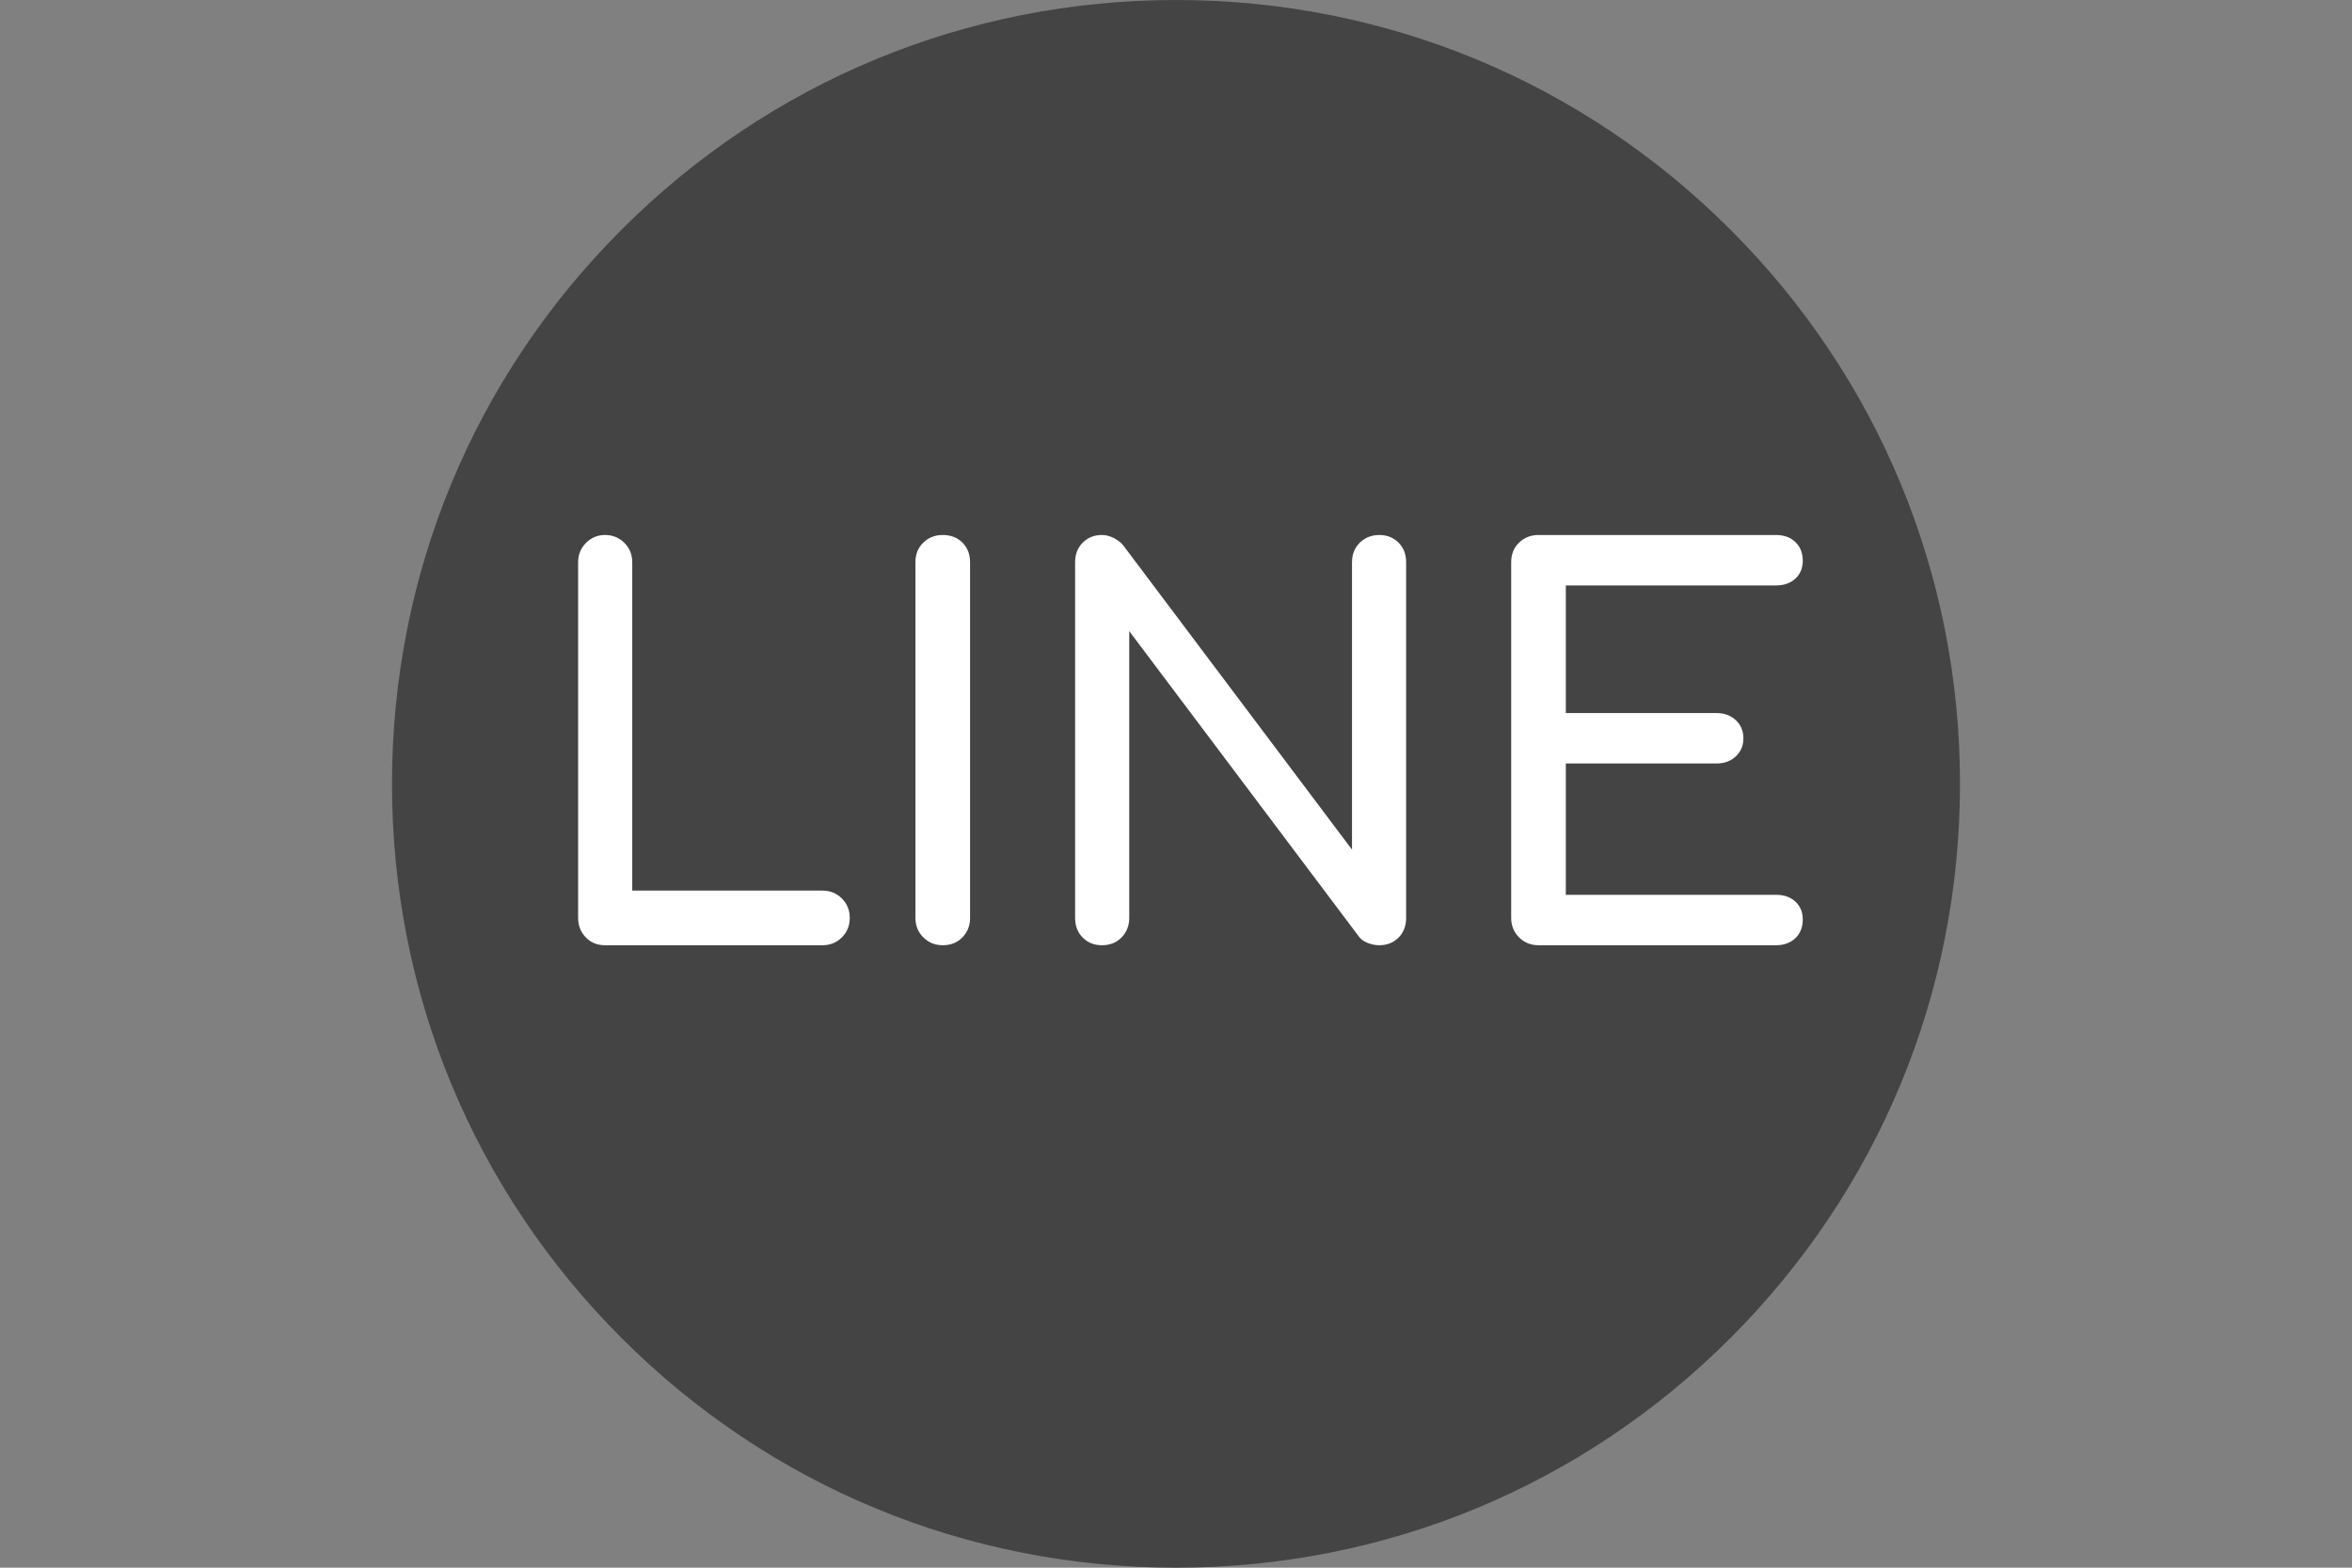 <?xml version="1.0" encoding="utf-8"?>
<!-- Generator: Adobe Illustrator 16.0.0, SVG Export Plug-In . SVG Version: 6.00 Build 0)  -->
<!DOCTYPE svg PUBLIC "-//W3C//DTD SVG 1.1//EN" "http://www.w3.org/Graphics/SVG/1.1/DTD/svg11.dtd">
<svg version="1.1" id="Layer_1" xmlns="http://www.w3.org/2000/svg" xmlns:xlink="http://www.w3.org/1999/xlink" x="0px" y="0px"
	 width="687px" height="458px" viewBox="0 0 687 458" enable-background="new 0 0 687 458" xml:space="preserve">
<rect x="0" y="0" width="687" height="458" fill="#808080" stroke="none"/>
<g>
	<g>
		<path fill="#444444" d="M505.427,67.073C462.175,23.819,404.667,0,343.5,0S224.825,23.819,181.573,67.073
			C138.319,110.325,114.5,167.833,114.5,229s23.819,118.675,67.073,161.927C224.825,434.181,282.333,458,343.5,458
			s118.675-23.819,161.927-67.073C548.68,347.674,572.5,290.167,572.5,229S548.681,110.325,505.427,67.073z"/>
	</g>
</g>
<g enable-background="new    ">
	<path fill="#FFFFFF" d="M171.093,273.848c-1.484-1.535-2.225-3.427-2.225-5.678V164.279c0-2.25,0.767-4.144,2.302-5.678
		s3.376-2.302,5.524-2.302c2.249,0,4.144,0.767,5.678,2.302c1.535,1.535,2.302,3.429,2.302,5.678v95.91h55.552
		c2.249,0,4.144,0.768,5.678,2.303c1.535,1.534,2.302,3.429,2.302,5.678c0,2.251-0.767,4.143-2.302,5.678
		c-1.534,1.534-3.429,2.302-5.678,2.302h-63.531C174.443,276.149,172.575,275.382,171.093,273.848z"/>
	<path fill="#FFFFFF" d="M269.689,273.848c-1.534-1.535-2.302-3.427-2.302-5.678V164.279c0-2.353,0.768-4.271,2.302-5.755
		c1.535-1.482,3.427-2.225,5.678-2.225c2.353,0,4.271,0.743,5.755,2.225c1.481,1.484,2.226,3.402,2.226,5.755V268.17
		c0,2.251-0.744,4.143-2.226,5.678c-1.484,1.534-3.402,2.302-5.755,2.302C273.116,276.149,271.225,275.382,269.689,273.848z"/>
	<path fill="#FFFFFF" d="M316.262,273.924c-1.484-1.481-2.226-3.399-2.226-5.754V164.279c0-2.353,0.741-4.271,2.226-5.755
		c1.481-1.482,3.35-2.225,5.601-2.225c1.125,0,2.249,0.283,3.376,0.844c1.125,0.563,2.046,1.254,2.763,2.071l66.907,89.006v-83.941
		c0-2.353,0.768-4.271,2.302-5.755c1.534-1.482,3.427-2.225,5.678-2.225c2.249,0,4.117,0.743,5.602,2.225
		c1.481,1.484,2.225,3.402,2.225,5.755V268.17c0,2.354-0.743,4.272-2.225,5.754c-1.484,1.484-3.353,2.226-5.602,2.226
		c-1.127,0-2.277-0.23-3.452-0.69c-1.178-0.461-2.072-1.151-2.686-2.072l-66.908-89.005v83.788c0,2.251-0.743,4.143-2.225,5.678
		c-1.484,1.534-3.402,2.302-5.755,2.302C319.611,276.149,317.743,275.408,316.262,273.924z"/>
	<path fill="#FFFFFF" d="M443.705,273.848c-1.534-1.535-2.302-3.427-2.302-5.678V164.279c0-2.353,0.768-4.271,2.302-5.755
		c1.535-1.482,3.427-2.225,5.678-2.225h69.363c2.352,0,4.244,0.69,5.678,2.072c1.432,1.381,2.148,3.199,2.148,5.448
		c0,2.148-0.717,3.889-2.148,5.217c-1.434,1.331-3.326,1.995-5.678,1.995h-61.383v37.29h44.042c2.249,0,4.117,0.69,5.601,2.072
		c1.482,1.381,2.226,3.146,2.226,5.294c0,2.148-0.743,3.913-2.226,5.294c-1.483,1.381-3.352,2.072-5.601,2.072h-44.042v38.365
		h61.383c2.352,0,4.244,0.666,5.678,1.994c1.432,1.331,2.148,3.069,2.148,5.218c0,2.252-0.717,4.066-2.148,5.448
		c-1.434,1.381-3.326,2.071-5.678,2.071h-69.363C447.132,276.149,445.24,275.382,443.705,273.848z"/>
</g>
</svg>
